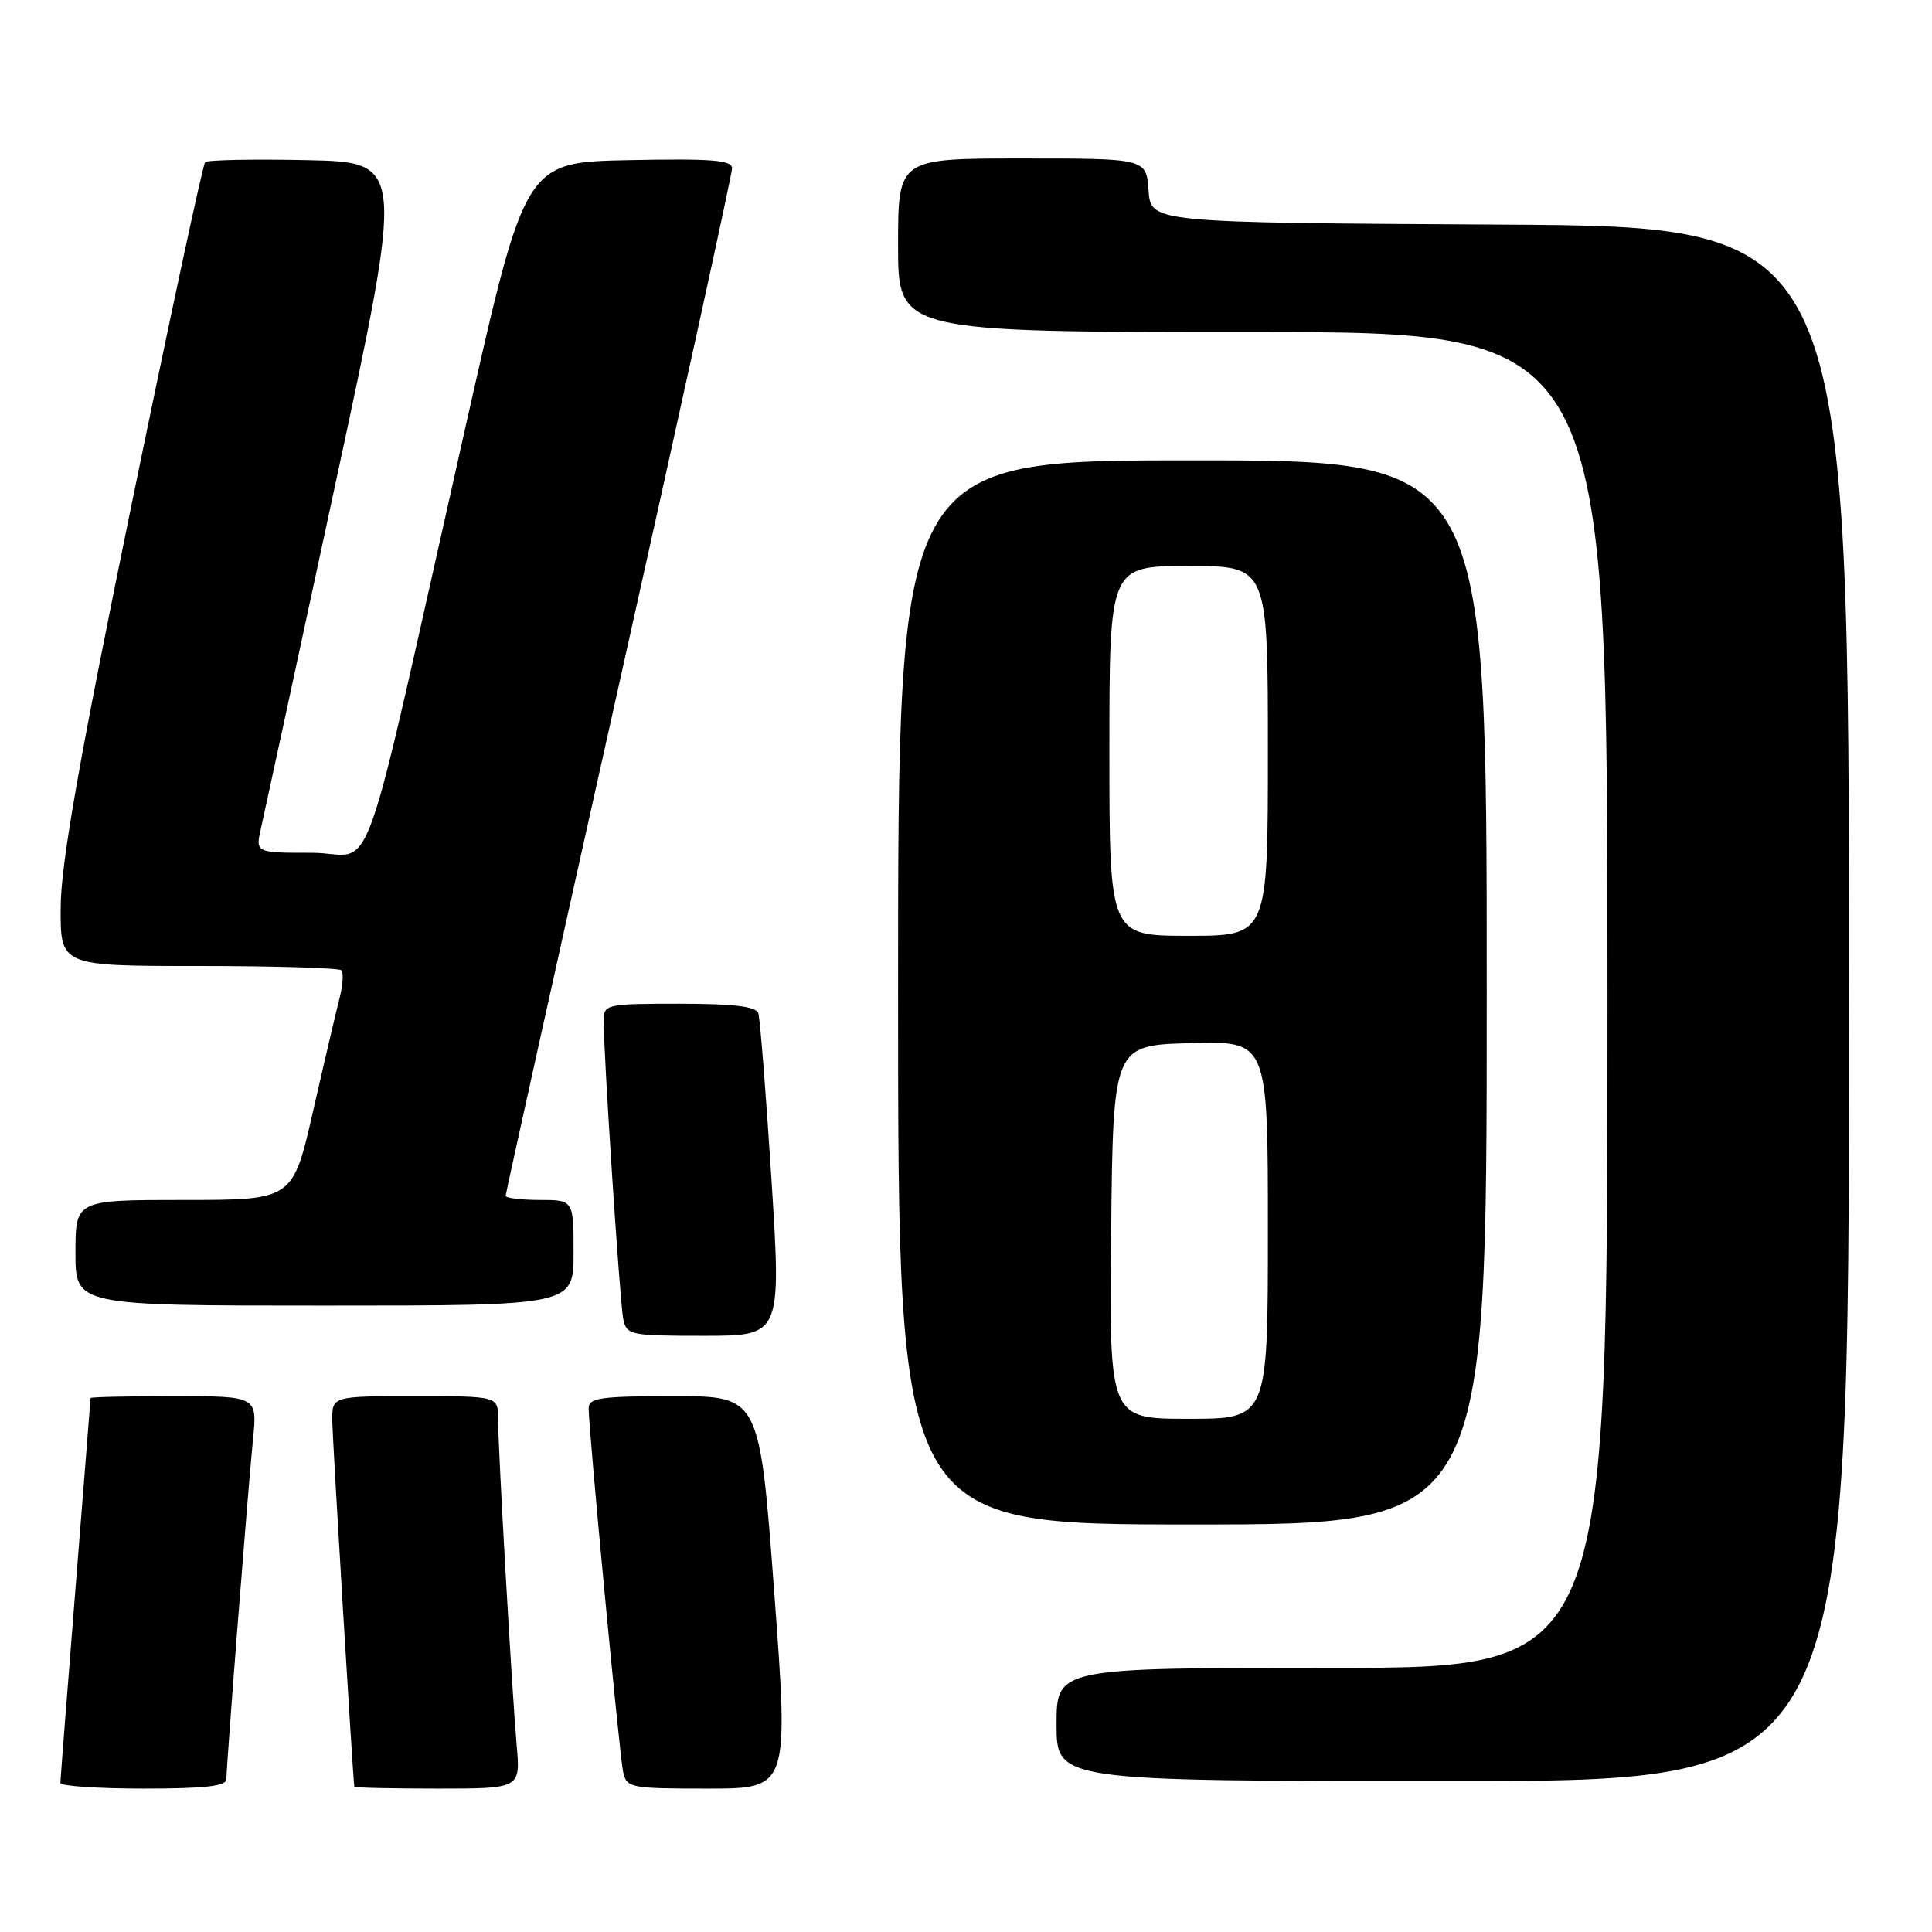 <?xml version="1.0" encoding="UTF-8" standalone="no"?>
<!DOCTYPE svg PUBLIC "-//W3C//DTD SVG 1.1//EN" "http://www.w3.org/Graphics/SVG/1.1/DTD/svg11.dtd" >
<svg xmlns="http://www.w3.org/2000/svg" xmlns:xlink="http://www.w3.org/1999/xlink" version="1.1" viewBox="0 0 256 256">
 <g >
 <path fill="currentColor"
d=" M 30.00 235.74 C 30.00 233.84 32.86 197.33 33.52 190.75 C 34.10 185.00 34.10 185.00 23.05 185.00 C 16.97 185.00 12.00 185.11 12.00 185.25 C 11.99 185.39 11.10 196.75 10.00 210.50 C 8.90 224.25 8.01 235.84 8.00 236.25 C 8.00 236.66 12.95 237.00 19.00 237.00 C 27.18 237.00 30.00 236.68 30.00 235.74 Z  M 68.46 231.25 C 67.82 223.87 66.00 192.02 66.00 188.04 C 66.00 185.00 66.00 185.00 55.00 185.00 C 44.00 185.00 44.00 185.00 44.03 188.25 C 44.06 190.80 46.77 235.73 46.95 236.75 C 46.98 236.89 51.94 237.00 57.98 237.00 C 68.97 237.00 68.97 237.00 68.46 231.25 Z  M 102.59 211.00 C 100.65 185.00 100.65 185.00 89.32 185.00 C 79.57 185.00 78.00 185.22 78.00 186.61 C 78.00 189.49 82.07 232.43 82.56 234.75 C 83.02 236.91 83.45 237.00 93.78 237.00 C 104.52 237.00 104.52 237.00 102.59 211.00 Z  M 245.00 133.01 C 245.00 30.02 245.00 30.02 198.75 29.76 C 152.50 29.50 152.50 29.50 152.19 25.25 C 151.89 21.00 151.89 21.00 135.44 21.00 C 119.00 21.00 119.00 21.00 119.00 32.50 C 119.00 44.00 119.00 44.00 166.00 44.00 C 213.00 44.00 213.00 44.00 213.00 132.50 C 213.00 221.00 213.00 221.00 176.50 221.00 C 140.00 221.00 140.00 221.00 140.00 228.50 C 140.00 236.00 140.00 236.00 192.50 236.00 C 245.00 236.00 245.00 236.00 245.00 133.01 Z  M 197.00 131.50 C 197.00 61.00 197.00 61.00 158.00 61.00 C 119.00 61.00 119.00 61.00 119.00 131.50 C 119.00 202.00 119.00 202.00 158.00 202.00 C 197.00 202.00 197.00 202.00 197.00 131.50 Z  M 102.22 156.25 C 101.49 144.84 100.71 134.94 100.48 134.25 C 100.18 133.36 97.17 133.00 90.03 133.00 C 80.30 133.00 80.00 133.07 79.99 135.25 C 79.97 139.59 82.13 172.52 82.58 174.75 C 83.02 176.91 83.46 177.00 93.28 177.00 C 103.53 177.00 103.53 177.00 102.22 156.25 Z  M 76.00 166.00 C 76.00 159.00 76.00 159.00 71.50 159.00 C 69.03 159.00 67.00 158.75 67.00 158.45 C 67.00 158.15 73.75 127.71 82.00 90.80 C 90.25 53.89 97.00 23.08 97.00 22.32 C 97.00 21.21 94.40 21.00 83.29 21.22 C 69.59 21.50 69.59 21.50 61.81 56.00 C 47.27 120.44 49.95 113.00 41.34 113.00 C 33.84 113.00 33.84 113.00 34.58 109.75 C 34.99 107.96 39.44 87.38 44.47 64.00 C 53.61 21.50 53.61 21.50 40.67 21.22 C 33.55 21.07 27.48 21.19 27.18 21.49 C 26.88 21.79 22.46 42.39 17.35 67.27 C 10.46 100.85 8.06 114.50 8.04 120.25 C 8.00 128.00 8.00 128.00 26.33 128.00 C 36.42 128.00 44.92 128.26 45.23 128.57 C 45.55 128.88 45.43 130.57 44.98 132.32 C 44.53 134.07 42.95 140.79 41.48 147.25 C 38.80 159.00 38.80 159.00 24.40 159.00 C 10.00 159.00 10.00 159.00 10.00 166.00 C 10.00 173.00 10.00 173.00 43.00 173.00 C 76.00 173.00 76.00 173.00 76.00 166.00 Z  M 147.23 163.25 C 147.50 138.50 147.50 138.50 157.75 138.22 C 168.00 137.93 168.00 137.93 168.00 162.97 C 168.00 188.00 168.00 188.00 157.48 188.00 C 146.97 188.00 146.97 188.00 147.23 163.25 Z  M 147.00 99.50 C 147.00 75.00 147.00 75.00 157.50 75.00 C 168.00 75.00 168.00 75.00 168.00 99.50 C 168.00 124.00 168.00 124.00 157.50 124.00 C 147.00 124.00 147.00 124.00 147.00 99.50 Z "/>
</g>
</svg>